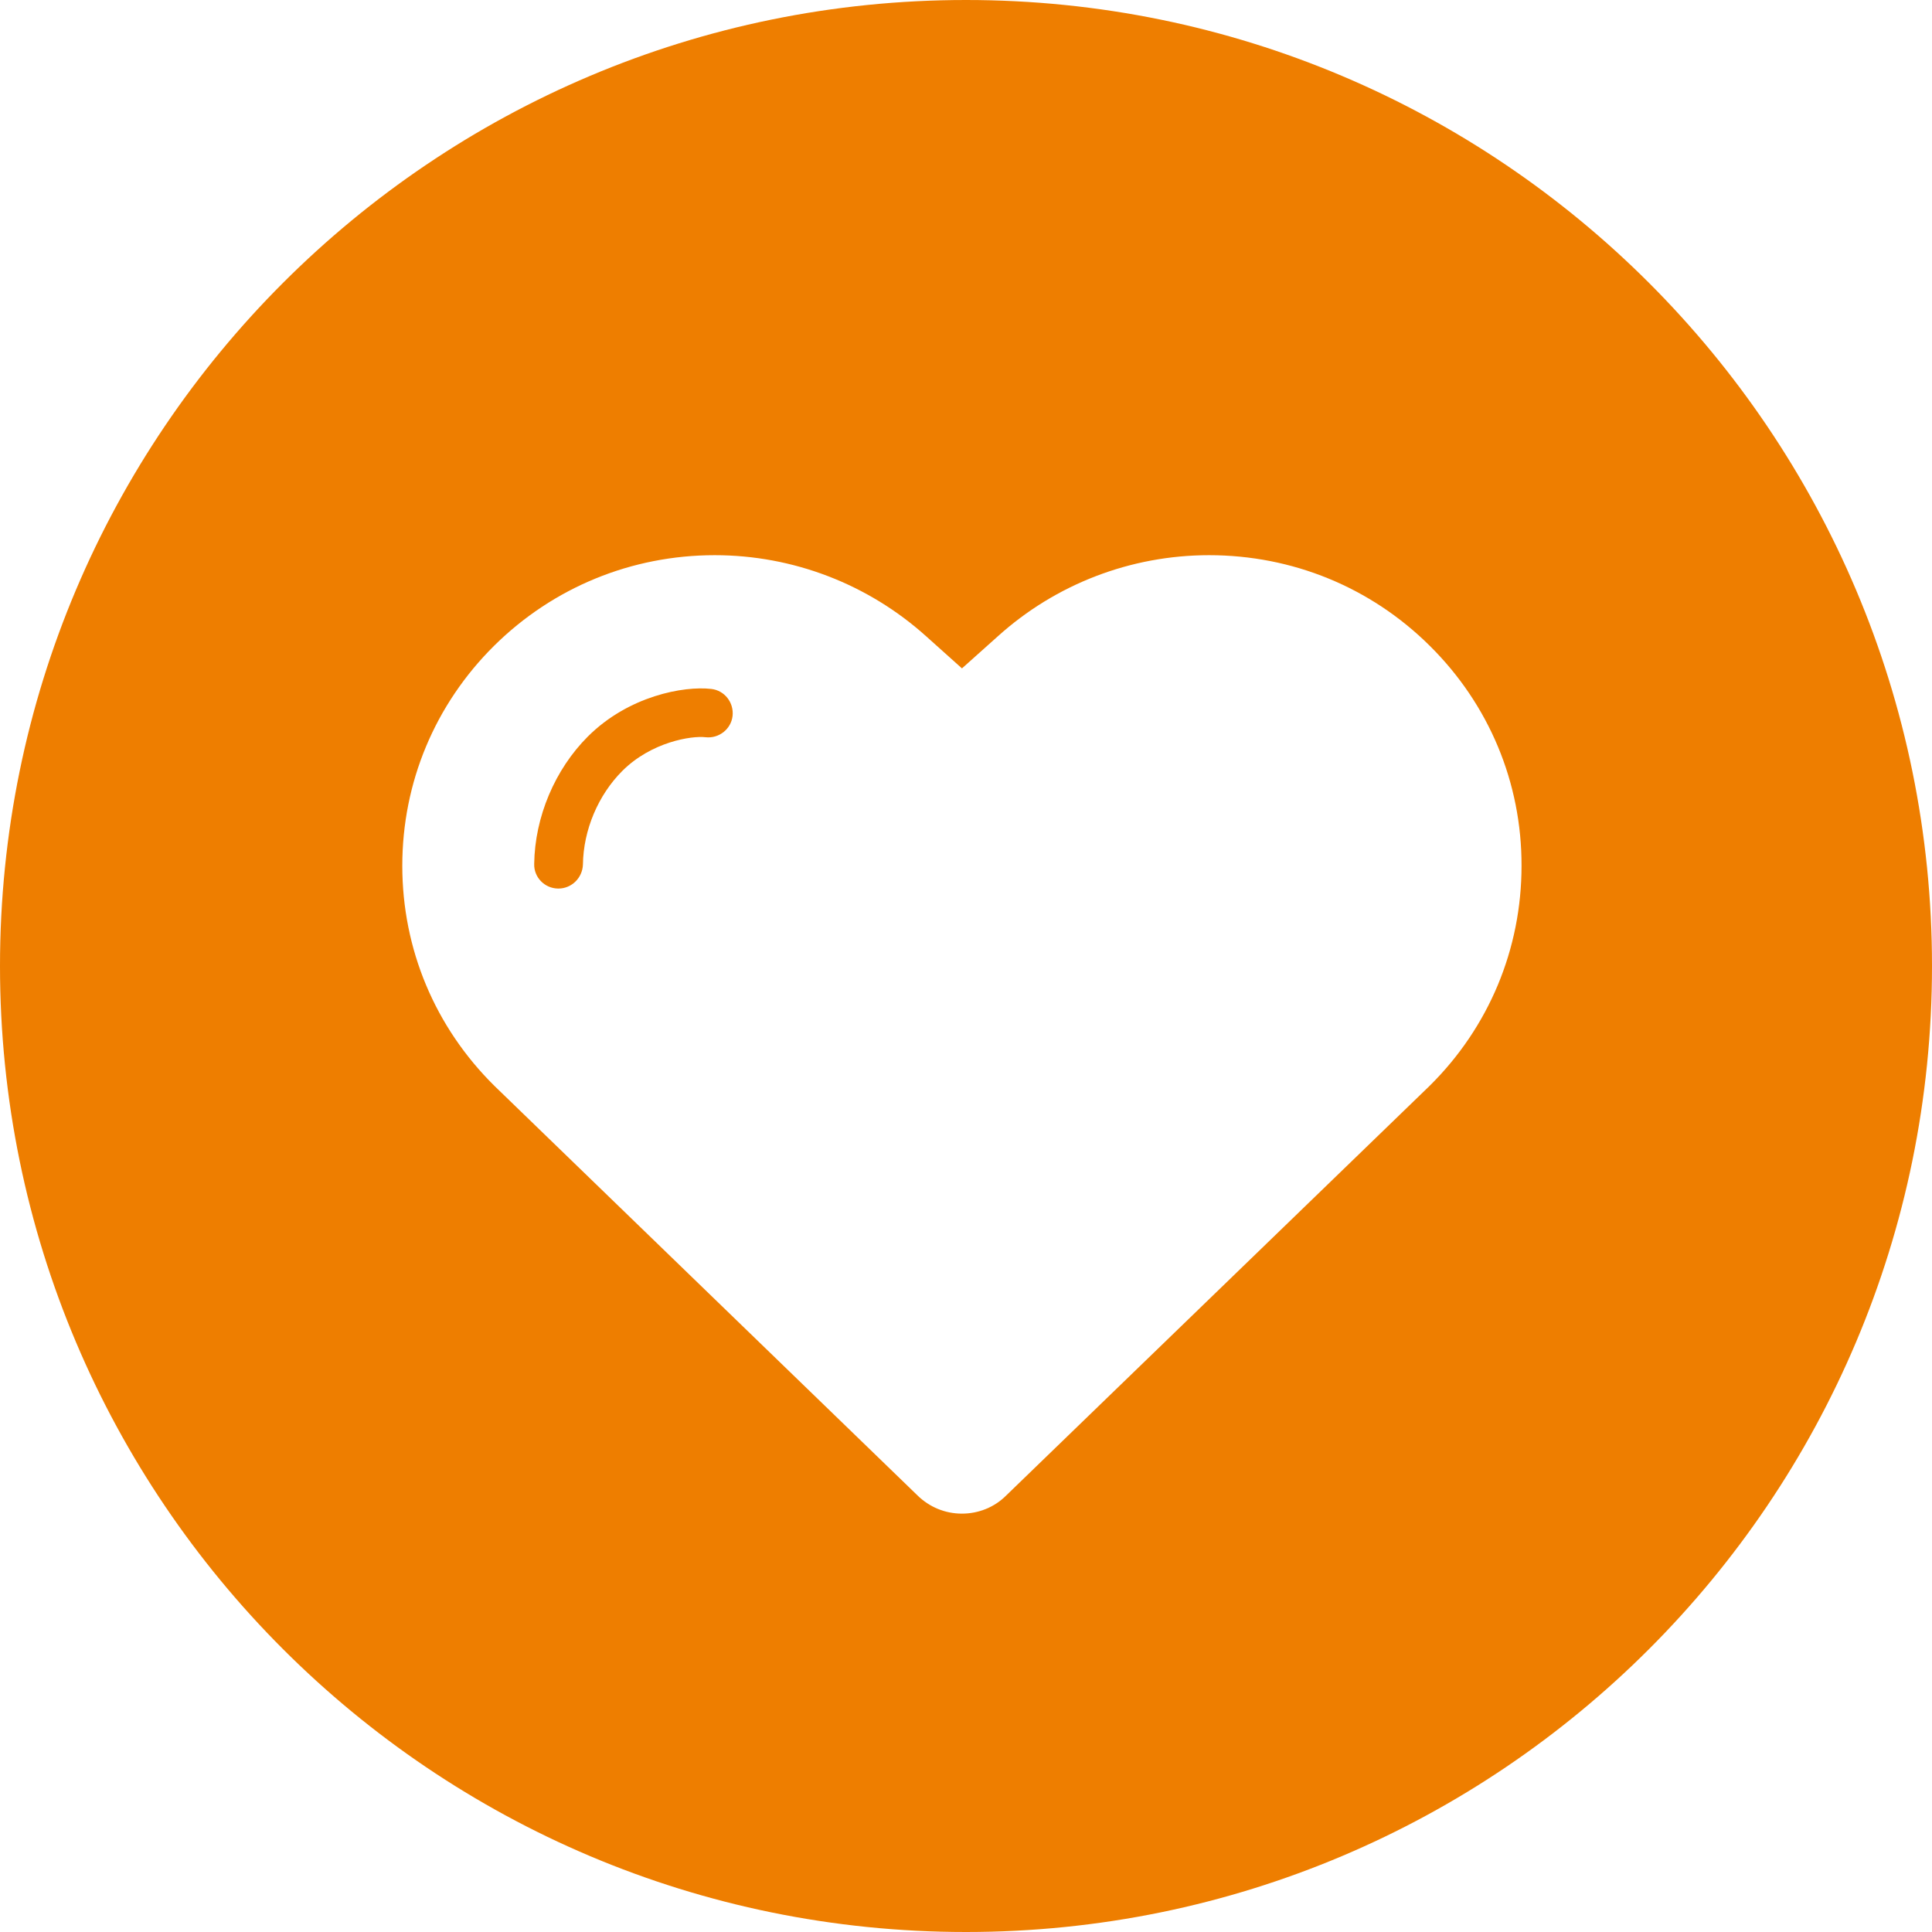 <?xml version="1.0" encoding="UTF-8"?>
<svg width="22px" height="22px" viewBox="0 0 22 22" version="1.1" xmlns="http://www.w3.org/2000/svg" xmlns:xlink="http://www.w3.org/1999/xlink">
    <!-- Generator: Sketch 53.2 (72643) - https://sketchapp.com -->
    <title>power_saidao_aixin</title>
    <desc>Created with Sketch.</desc>
    <g id="页面1" stroke="none" stroke-width="1" fill="none" fill-rule="evenodd">
        <g id="趣味_top10" transform="translate(-90, -214)">
            <g id="power_saidao_aixin" transform="translate(90, 214)">
                <rect id="矩形" fill="#000000" fill-rule="nonzero" opacity="0" x="0" y="0" width="22" height="22"></rect>
                <path d="M11,0 C4.925,0 0,4.925 0,11 C0,17.075 4.925,22 11,22 C17.075,22 22,17.075 22,11 C22,4.925 17.075,0 11,0 Z M16.279,12.365 L11.456,17.031 C11.325,17.162 11.144,17.236 10.954,17.236 C10.763,17.236 10.584,17.162 10.448,17.029 L5.63,12.365 C4.953,11.696 4.581,10.807 4.581,9.859 C4.581,8.91 4.953,8.021 5.628,7.352 C6.299,6.689 7.191,6.322 8.139,6.322 C9.03,6.322 9.886,6.651 10.548,7.247 L10.954,7.611 L11.361,7.247 C12.021,6.651 12.877,6.322 13.768,6.322 C14.716,6.322 15.608,6.687 16.279,7.352 C16.956,8.021 17.328,8.913 17.326,9.859 C17.326,10.807 16.954,11.698 16.279,12.365 Z M8.099,7.845 C7.787,7.809 7.157,7.924 6.693,8.388 C6.319,8.762 6.09,9.303 6.083,9.837 C6.078,9.99 6.202,10.116 6.354,10.118 L6.359,10.118 C6.509,10.118 6.633,9.997 6.638,9.844 C6.643,9.451 6.812,9.053 7.086,8.779 C7.417,8.448 7.875,8.376 8.034,8.395 C8.184,8.412 8.325,8.305 8.342,8.152 C8.358,8 8.251,7.862 8.099,7.845 Z" id="形状" fill="#EE7E00"></path>
            </g>
        </g>
    </g>
</svg>